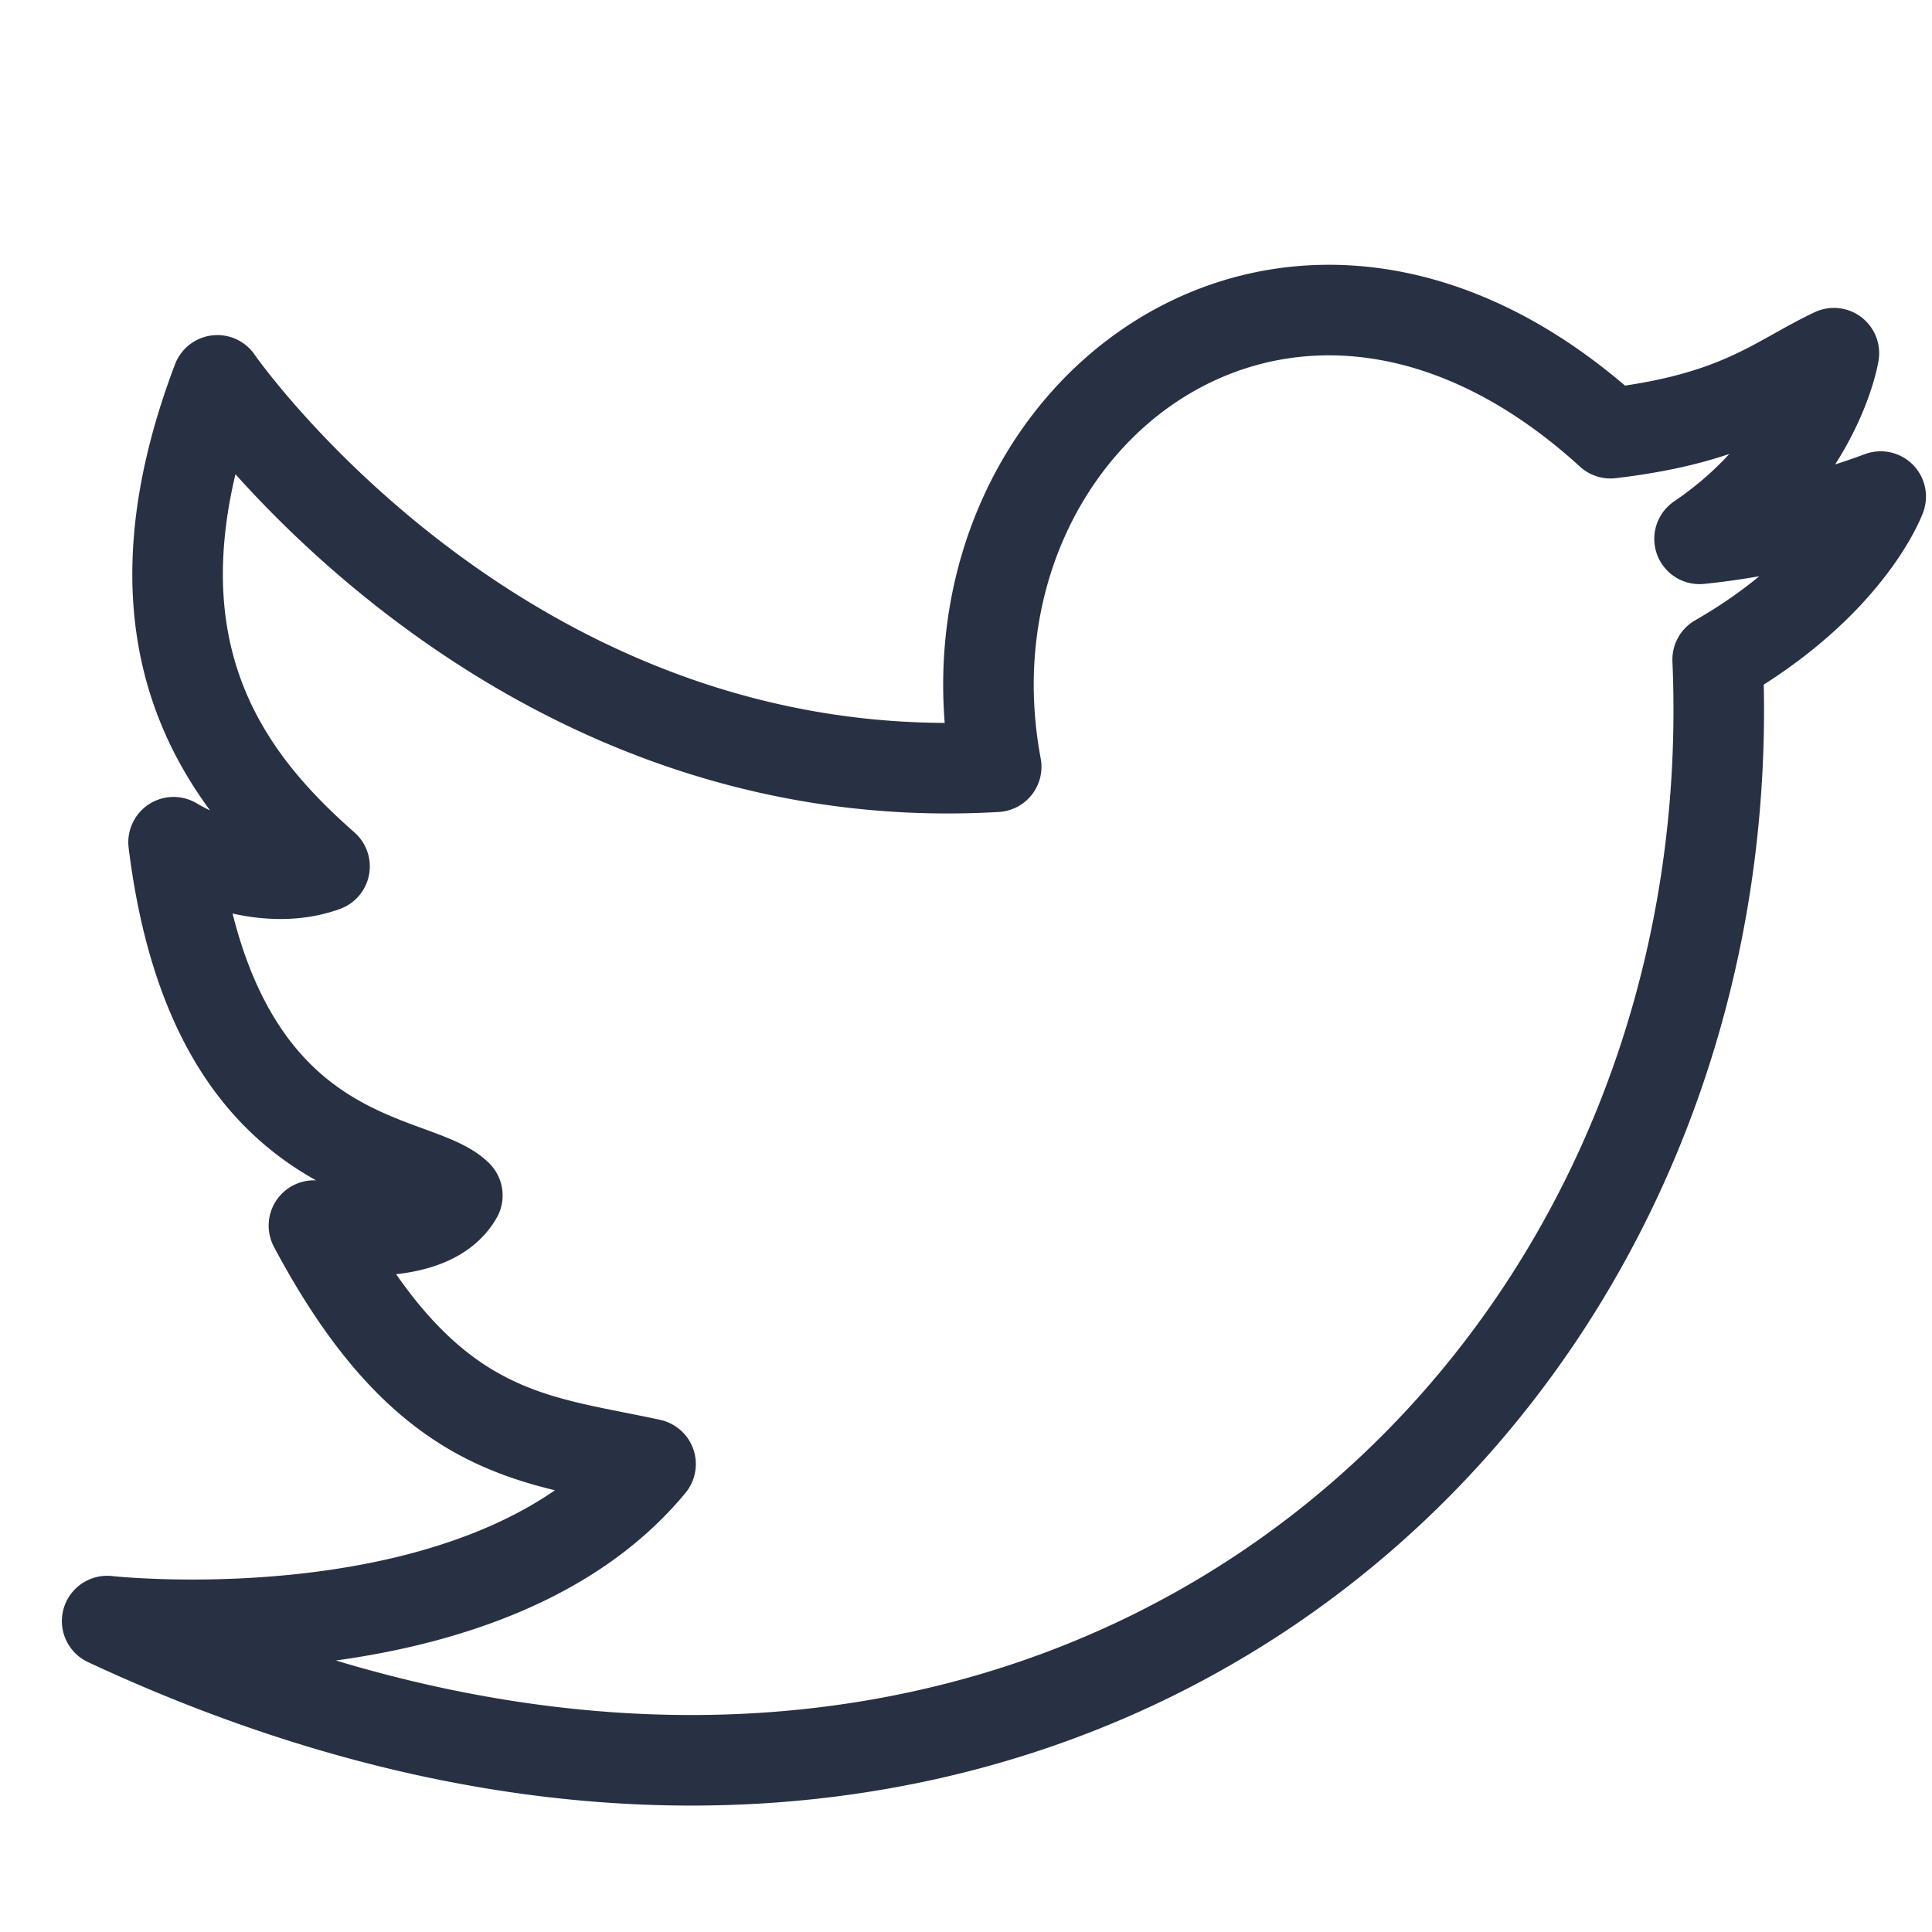 <svg xmlns="http://www.w3.org/2000/svg" width="128" height="128" viewBox="0 0 128 128"><path fill="none" stroke="#283044" stroke-linecap="round" stroke-linejoin="round" stroke-width="6" d="M66 50.8c-4.3-22.9 19.3-41.6 40.7-22.1 8.5-1 11-3.5 14.8-5.3 0 0-1.1 7-8.9 12.3a48.7 48.7 0 0 0 12-2.8s-2.1 5.8-10.8 10.8c2.2 51.1-46.3 91.9-106.7 63.7 0 0 25.1 2.8 36-10.4-7.8-1.7-14.8-1.7-22.3-15.8 0 0 7.5 1.5 9.5-2-2.8-2.8-16.1-1.6-18.8-23.4 0 0 5.3 3.3 10 1.6-6.6-5.8-13.7-14.8-7.1-32.2 0 0 19 27.5 51.6 25.6z"/></svg>